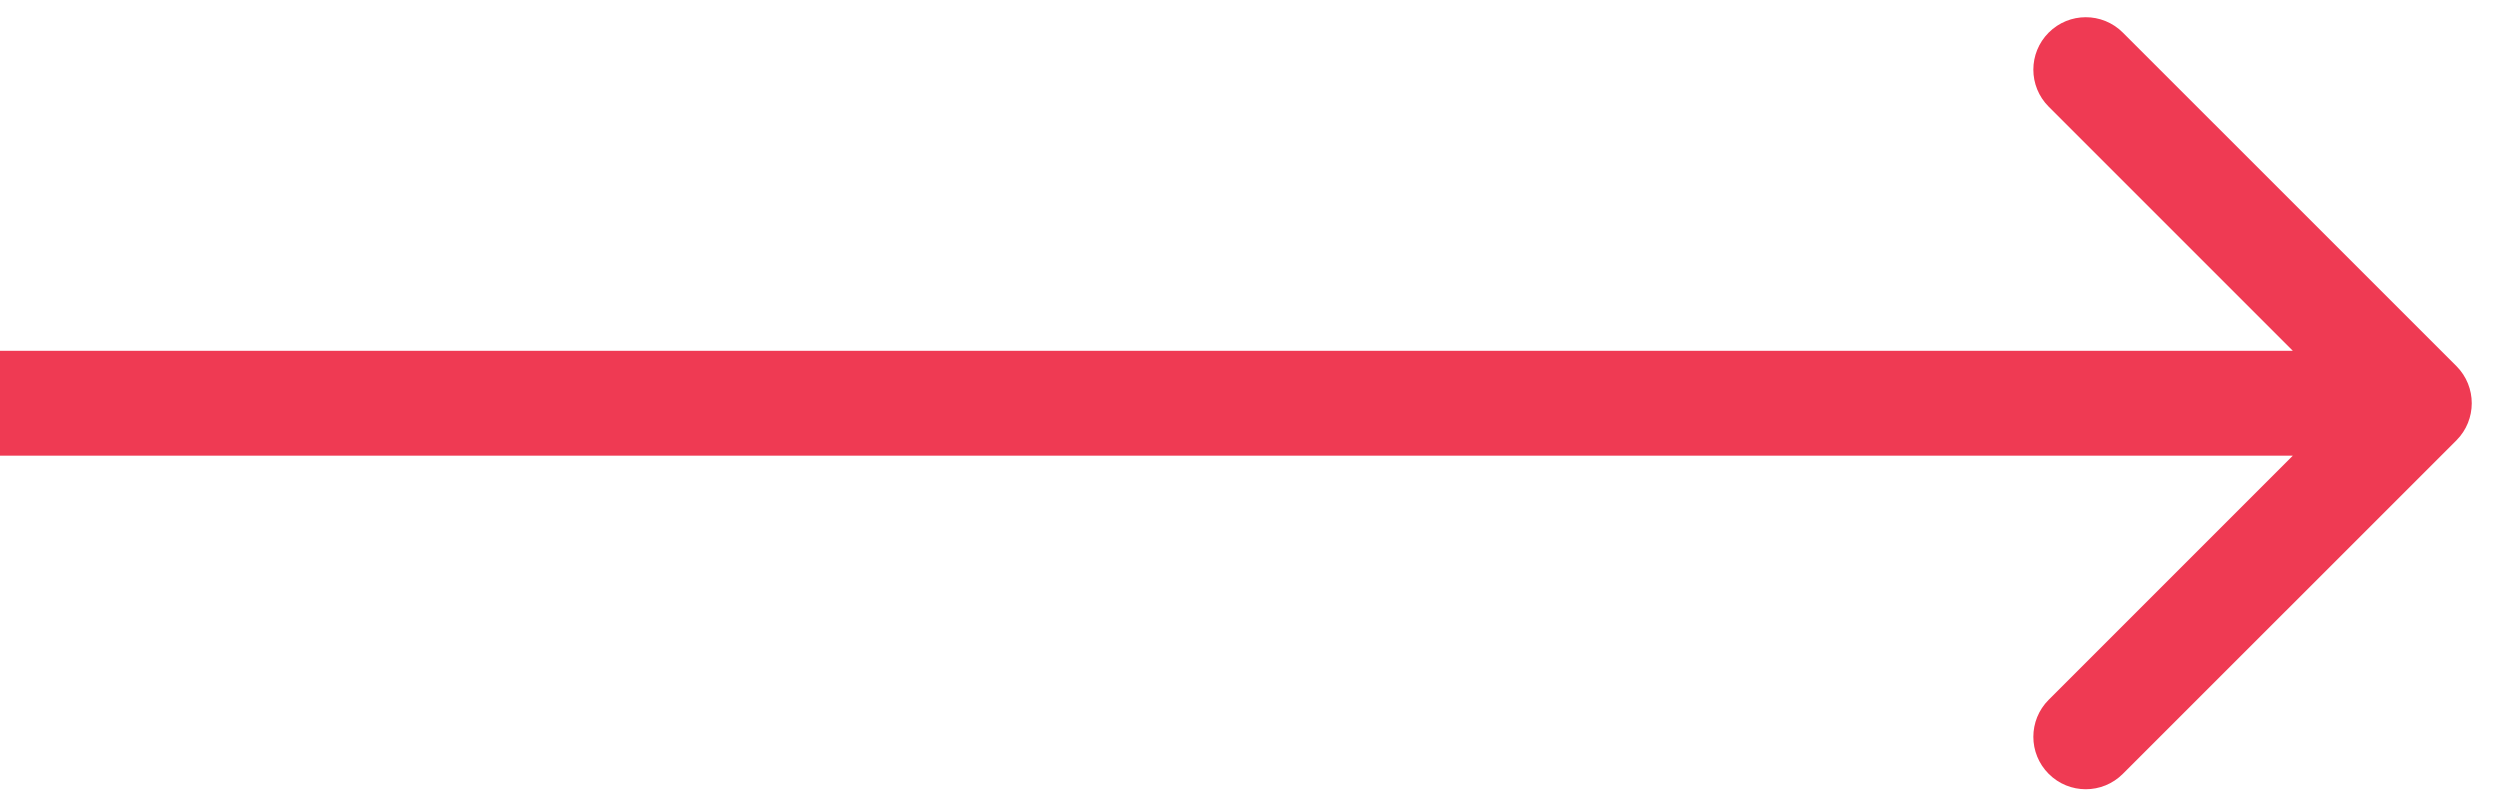 <svg width="31" height="10" viewBox="0 0 31 10" fill="none" xmlns="http://www.w3.org/2000/svg">
<path d="M30.46 5.46C30.713 5.206 30.713 4.794 30.46 4.54L26.323 0.404C26.069 0.15 25.658 0.15 25.404 0.404C25.15 0.658 25.15 1.069 25.404 1.323L29.081 5L25.404 8.677C25.15 8.931 25.15 9.342 25.404 9.596C25.658 9.85 26.069 9.85 26.323 9.596L30.46 5.46ZM-5.68248e-08 5.65L30 5.65L30 4.35L5.68248e-08 4.35L-5.68248e-08 5.65Z" fill="#EF3A53"/>
</svg>
